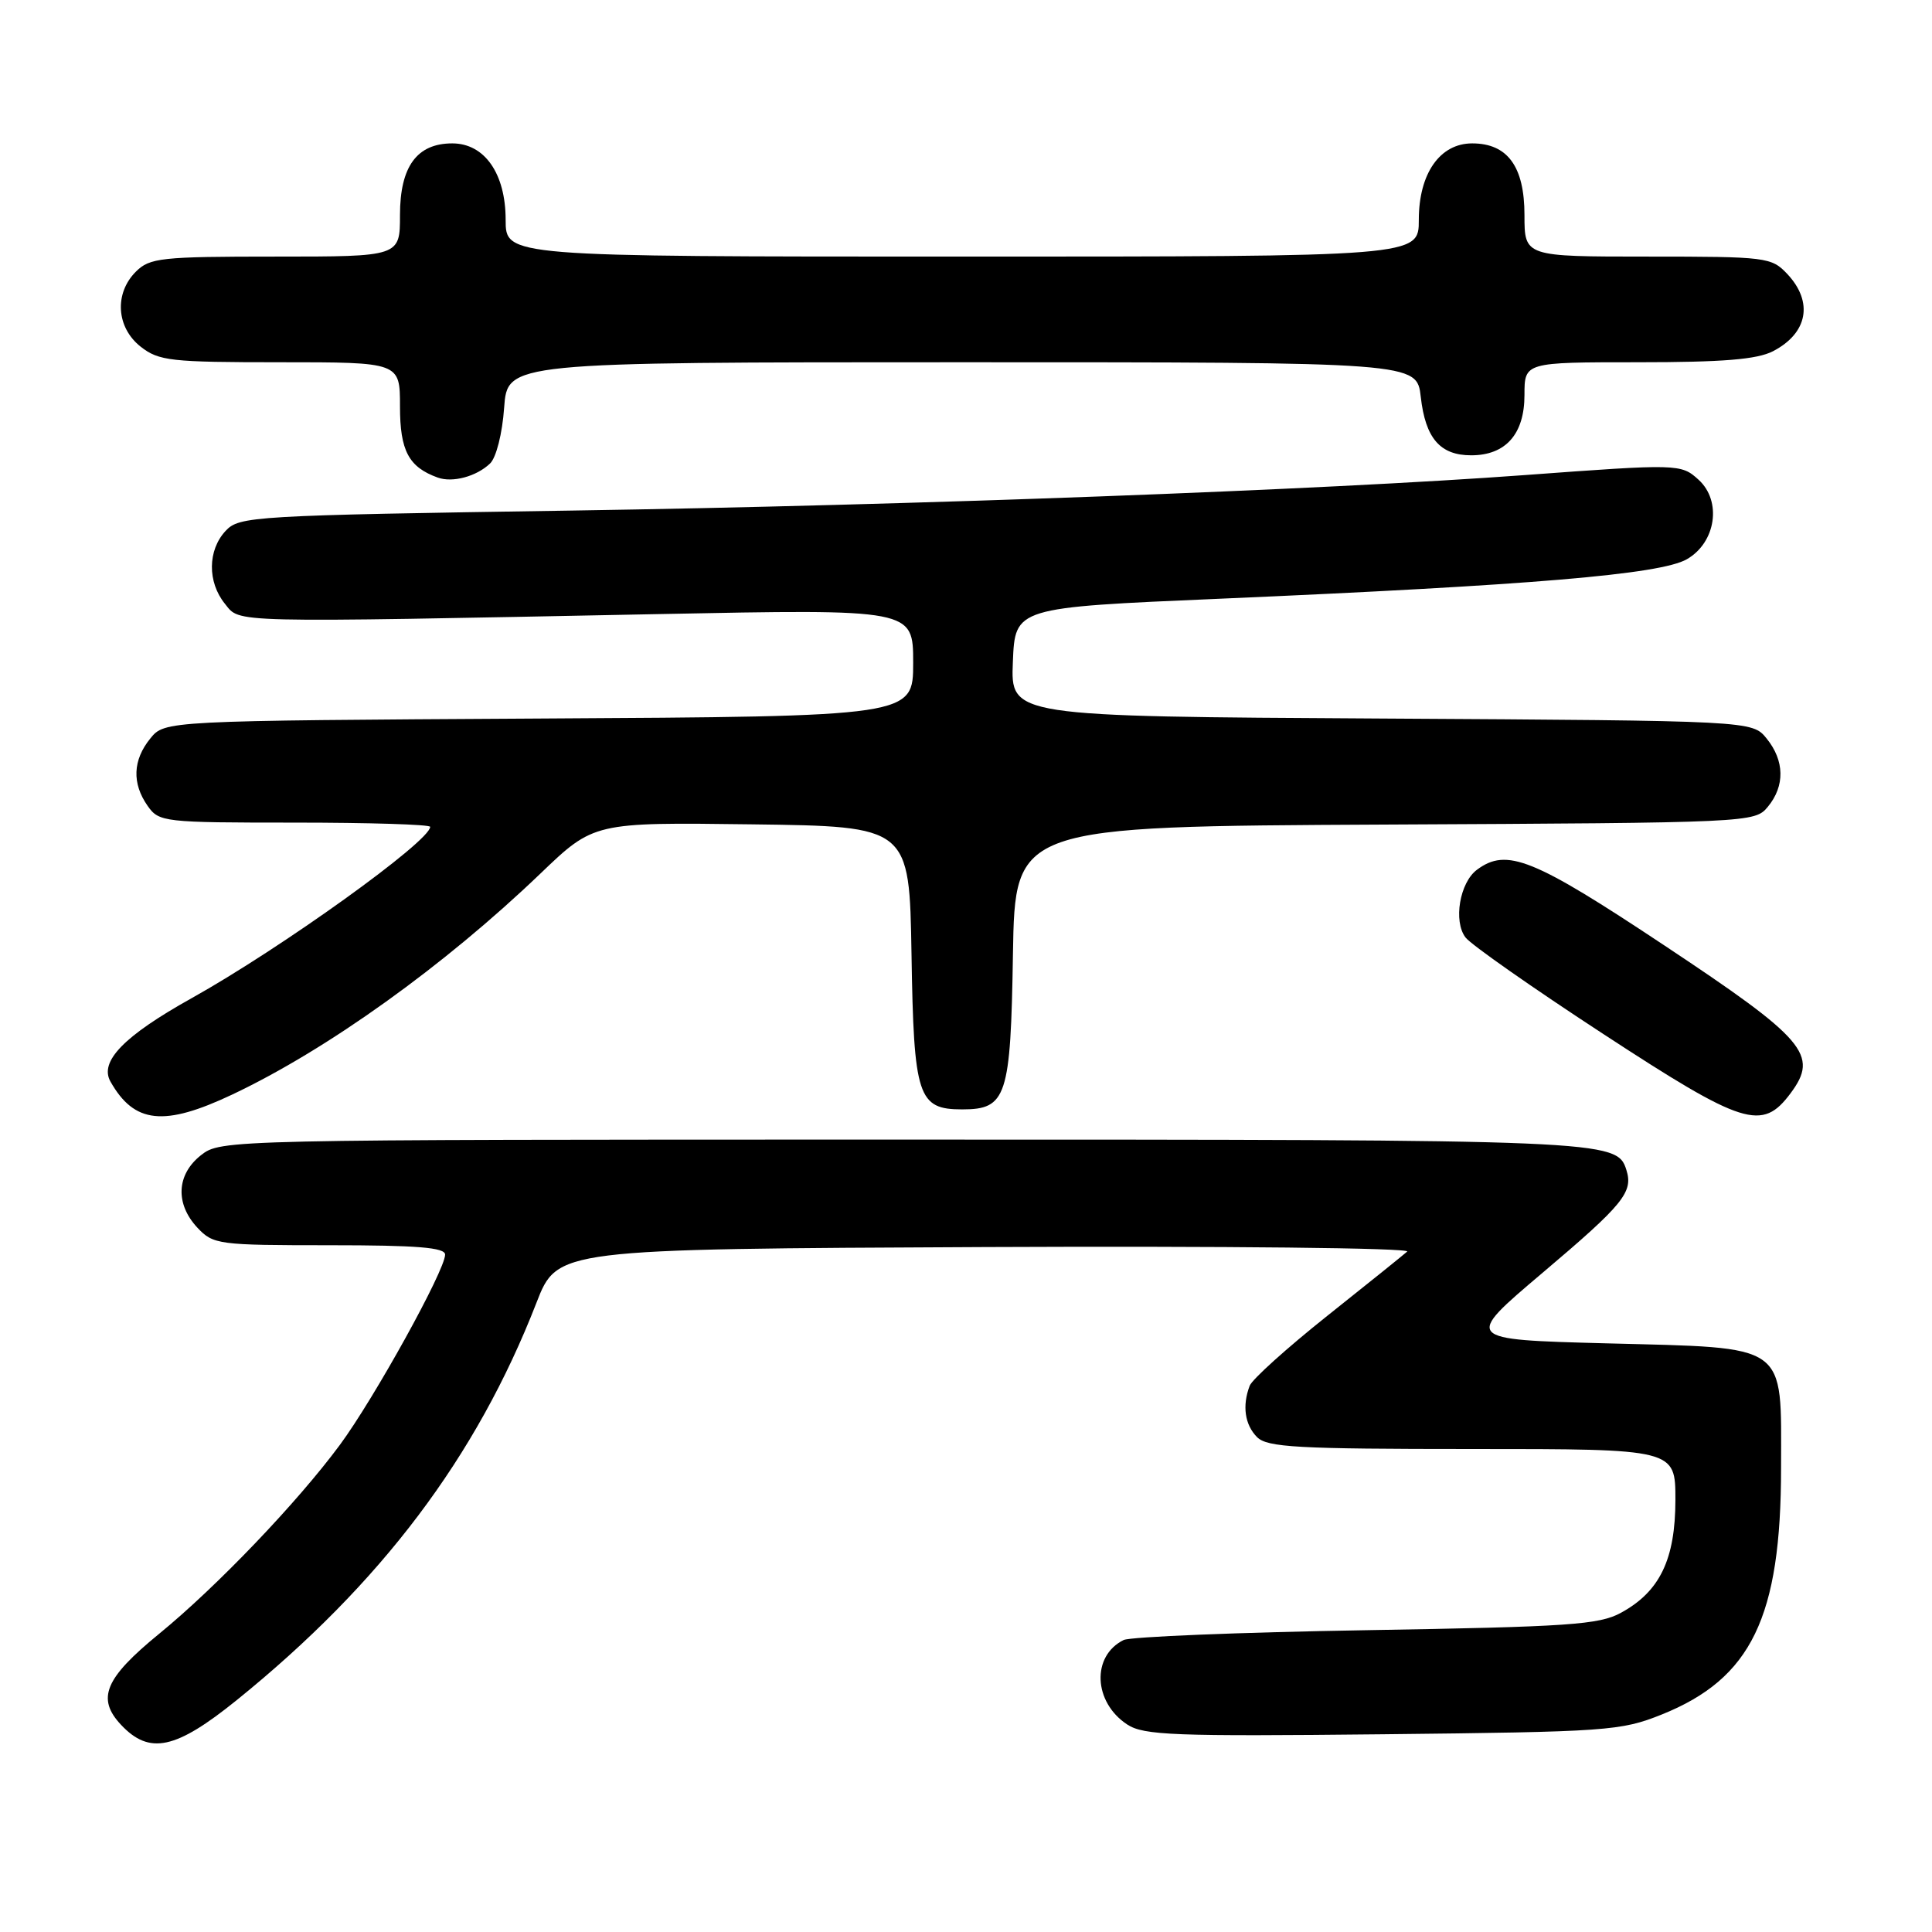 <?xml version="1.0" encoding="UTF-8" standalone="no"?>
<!DOCTYPE svg PUBLIC "-//W3C//DTD SVG 1.1//EN" "http://www.w3.org/Graphics/SVG/1.1/DTD/svg11.dtd" >
<svg xmlns="http://www.w3.org/2000/svg" xmlns:xlink="http://www.w3.org/1999/xlink" version="1.1" viewBox="0 0 256 256">
 <g >
 <path fill="currentColor"
d=" M 31.35 225.29 C 50.50 209.81 63.12 193.09 71.08 172.63 C 73.85 165.50 73.85 165.50 130.63 165.24 C 162.28 165.10 186.99 165.36 186.46 165.84 C 185.93 166.31 181.15 170.16 175.84 174.38 C 170.53 178.61 165.92 182.76 165.59 183.62 C 164.58 186.27 164.94 188.79 166.57 190.43 C 167.92 191.78 171.92 192.00 195.07 192.00 C 222.00 192.00 222.00 192.00 222.00 198.75 C 221.99 206.63 219.94 210.89 214.79 213.70 C 211.89 215.29 207.86 215.56 181.00 216.01 C 164.22 216.29 149.77 216.88 148.89 217.31 C 144.61 219.42 144.87 225.56 149.37 228.51 C 151.55 229.94 155.59 230.09 183.17 229.80 C 213.01 229.48 214.77 229.35 220.17 227.19 C 232.07 222.42 236.00 214.30 236.00 194.47 C 236.00 177.79 237.20 178.64 212.87 178.00 C 193.94 177.50 193.94 177.50 204.40 168.65 C 215.13 159.57 216.44 157.97 215.50 155.01 C 214.25 151.05 212.97 151.00 119.59 151.00 C 29.73 151.00 29.26 151.01 26.63 153.07 C 23.38 155.63 23.19 159.51 26.17 162.69 C 28.26 164.91 28.95 165.00 43.67 165.00 C 55.28 165.00 59.00 165.30 58.98 166.25 C 58.95 168.37 49.58 185.30 45.04 191.45 C 39.39 199.09 28.71 210.26 21.07 216.50 C 13.88 222.38 12.76 225.06 16.05 228.56 C 19.81 232.55 23.27 231.81 31.35 225.29 Z  M 30.78 145.03 C 43.38 139.07 58.87 127.96 71.60 115.76 C 78.69 108.96 78.69 108.96 99.60 109.23 C 120.50 109.50 120.50 109.50 120.78 126.45 C 121.08 145.35 121.62 147.00 127.50 147.00 C 133.38 147.00 133.92 145.35 134.22 126.45 C 134.50 109.50 134.50 109.50 183.50 109.26 C 232.05 109.02 232.52 109.00 234.25 106.90 C 236.53 104.14 236.47 100.80 234.09 97.86 C 232.18 95.50 232.18 95.50 183.05 95.21 C 133.91 94.93 133.91 94.93 134.21 87.71 C 134.50 80.50 134.50 80.50 161.50 79.34 C 202.95 77.55 219.98 76.11 223.50 74.11 C 227.38 71.90 228.19 66.38 225.05 63.55 C 222.75 61.46 222.36 61.45 202.05 62.95 C 175.39 64.92 120.52 66.96 75.90 67.65 C 33.34 68.30 31.71 68.40 29.89 70.35 C 27.51 72.91 27.47 77.12 29.80 80.00 C 31.87 82.56 29.65 82.51 87.25 81.37 C 121.00 80.70 121.00 80.70 121.00 87.82 C 121.00 94.93 121.00 94.93 71.41 95.21 C 21.82 95.50 21.82 95.50 19.91 97.86 C 17.59 100.72 17.47 103.80 19.56 106.78 C 21.07 108.93 21.65 109.00 39.06 109.00 C 48.93 109.00 57.00 109.25 57.00 109.56 C 57.00 111.47 37.24 125.66 25.33 132.30 C 16.41 137.28 13.13 140.66 14.64 143.32 C 17.79 148.89 21.73 149.31 30.78 145.03 Z  M 237.27 144.85 C 241.04 139.78 239.26 137.70 220.50 125.25 C 203.13 113.71 199.65 112.31 195.70 115.25 C 193.42 116.95 192.55 122.07 194.19 124.22 C 194.91 125.17 203.13 130.93 212.46 137.02 C 231.04 149.16 233.49 149.93 237.27 144.85 Z  M 64.93 61.42 C 65.75 60.65 66.56 57.45 66.80 54.03 C 67.24 48.00 67.24 48.00 127.49 48.00 C 187.74 48.00 187.74 48.00 188.26 52.60 C 188.88 58.08 190.82 60.33 194.94 60.33 C 199.51 60.33 202.00 57.52 202.00 52.35 C 202.00 48.00 202.00 48.00 217.05 48.00 C 228.30 48.00 232.81 47.63 234.93 46.54 C 239.54 44.15 240.31 40.02 236.83 36.31 C 234.73 34.08 234.10 34.00 218.33 34.00 C 202.00 34.00 202.00 34.00 202.00 28.50 C 202.00 22.07 199.76 19.00 195.07 19.00 C 190.79 19.00 188.00 23.00 188.00 29.13 C 188.00 34.00 188.00 34.00 127.50 34.00 C 67.00 34.00 67.00 34.00 67.00 29.13 C 67.00 23.00 64.21 19.00 59.93 19.00 C 55.24 19.00 53.00 22.07 53.00 28.50 C 53.00 34.00 53.00 34.00 36.50 34.00 C 21.33 34.00 19.84 34.16 18.00 36.00 C 15.12 38.88 15.41 43.39 18.63 45.93 C 21.05 47.83 22.60 48.00 37.13 48.00 C 53.00 48.00 53.00 48.00 53.00 53.85 C 53.00 59.73 54.15 61.89 58.00 63.28 C 59.96 63.99 63.13 63.14 64.93 61.42 Z "/>
</g>
</svg>